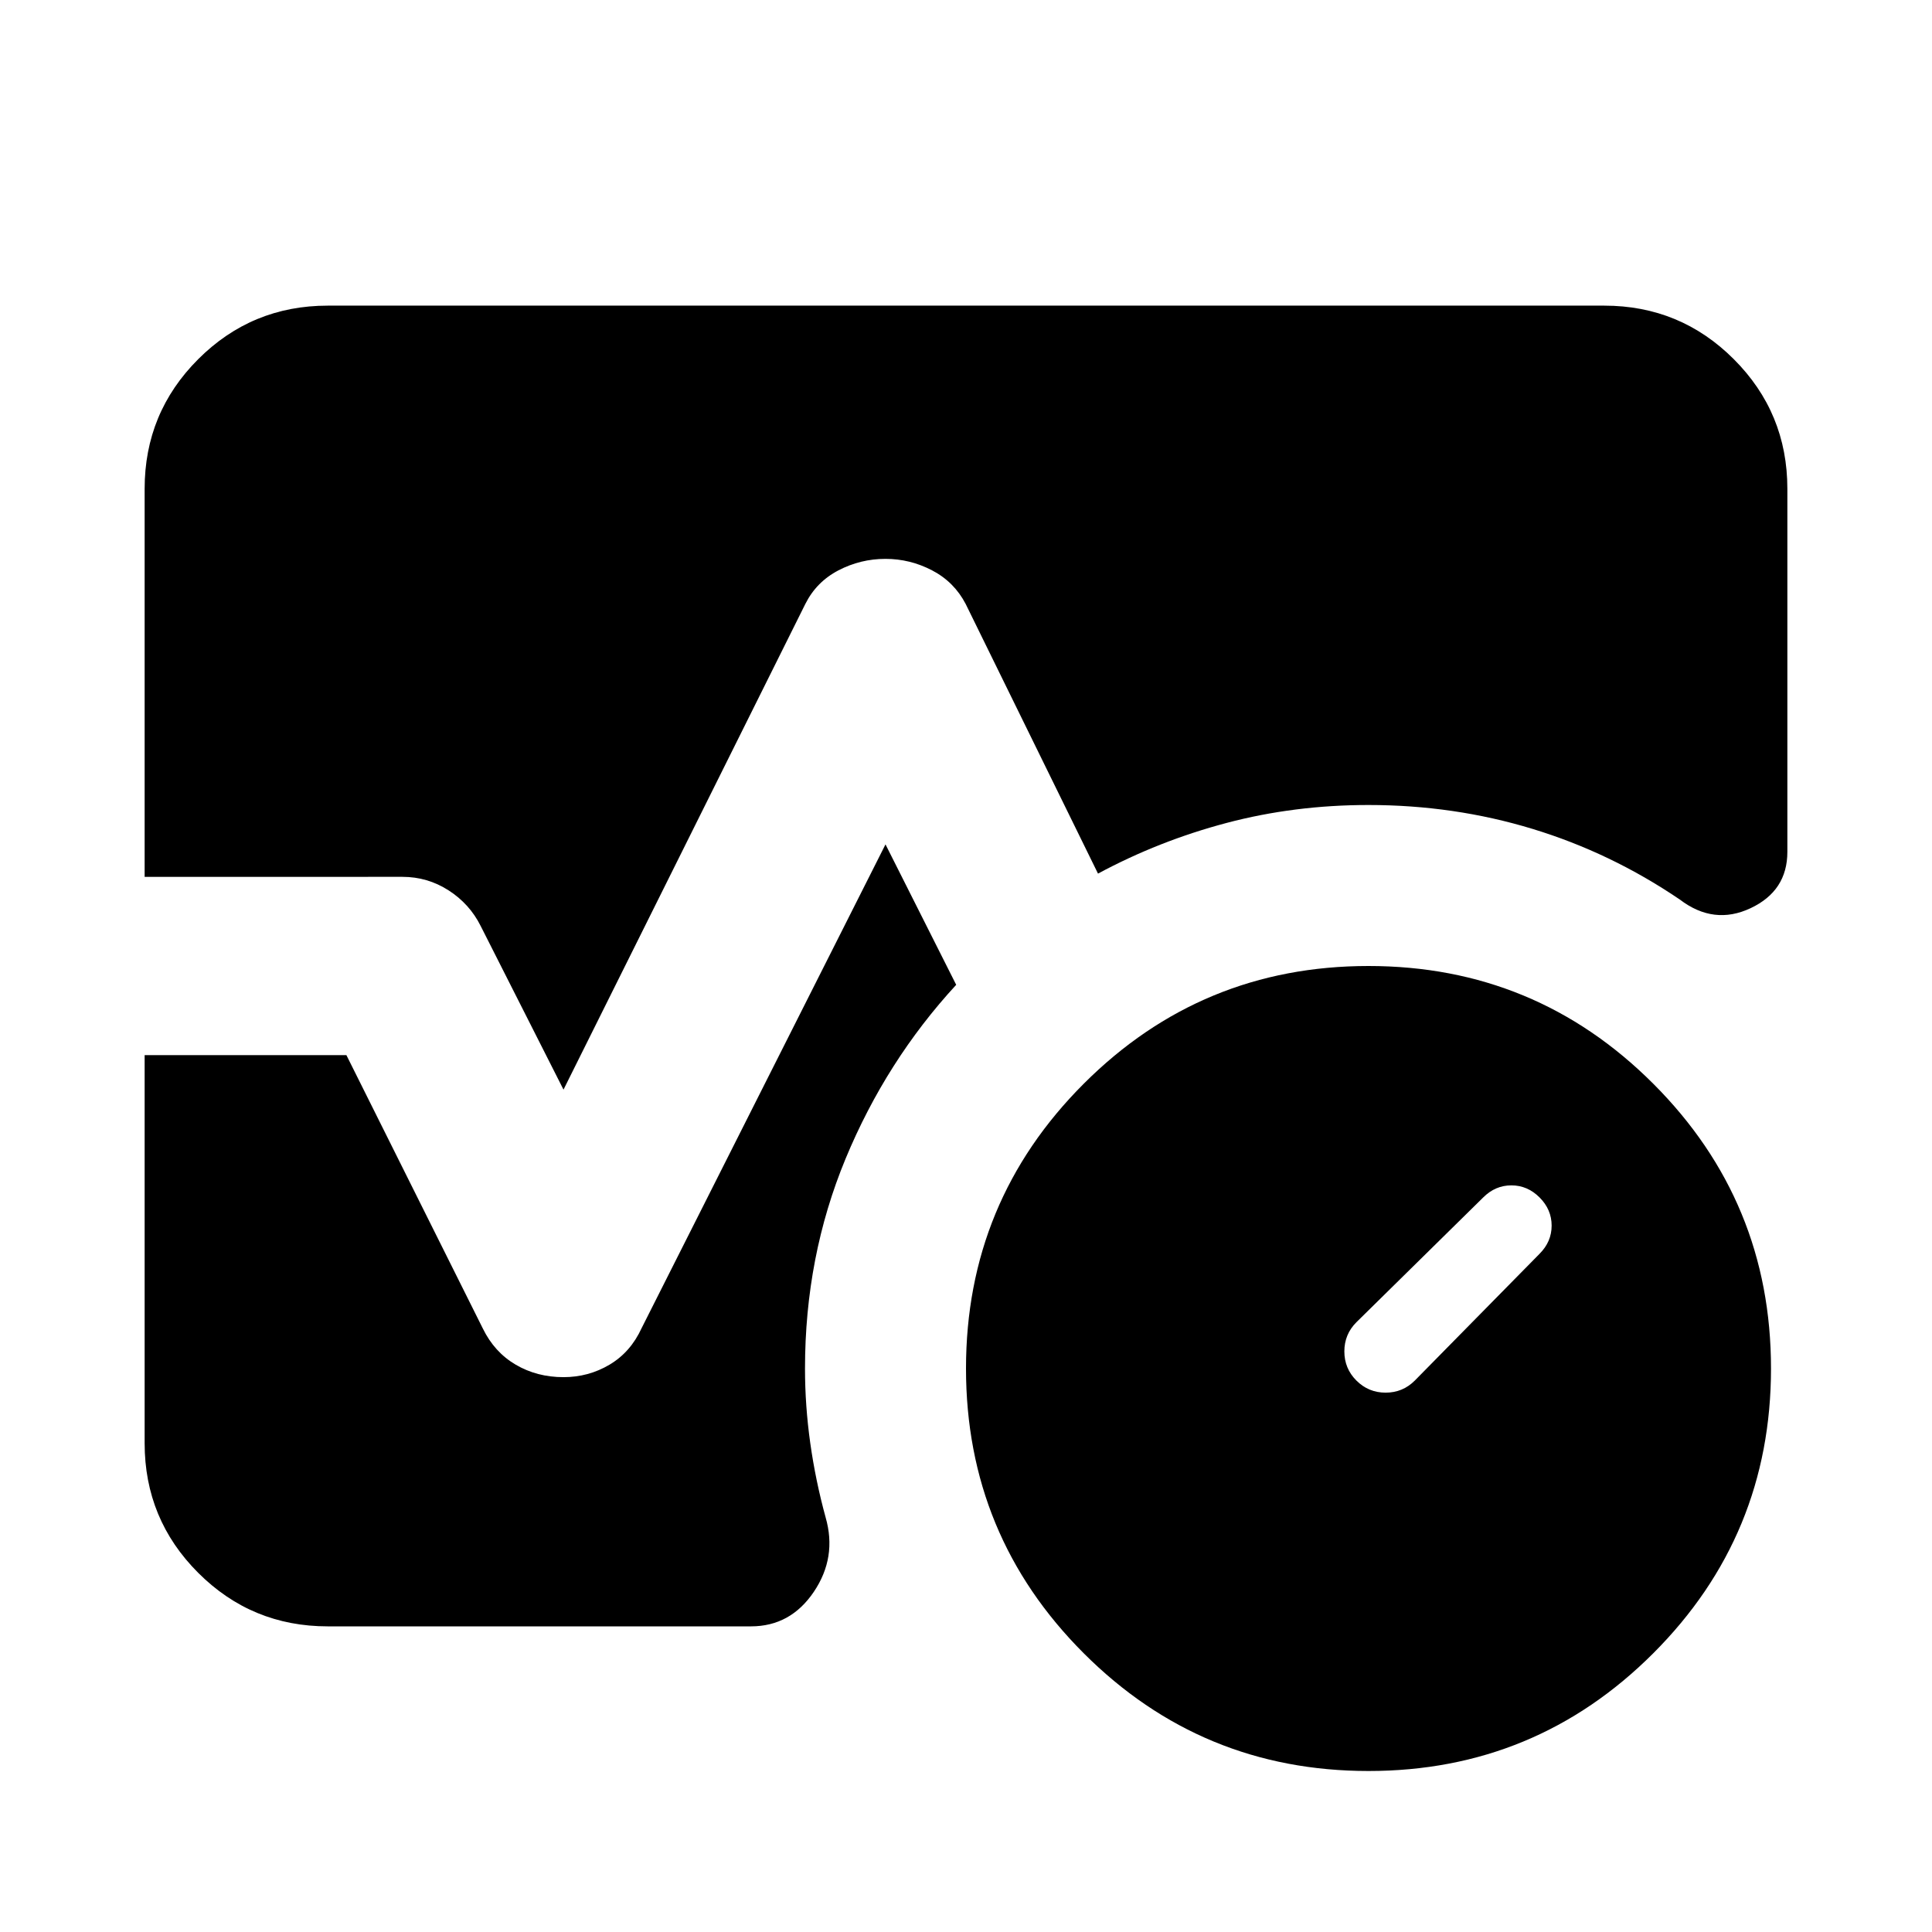 <svg xmlns="http://www.w3.org/2000/svg" height="24" viewBox="0 -960 960 960" width="24"><path d="M765-337q6-6 6-14t-6-14q-6-6-14-6t-14 6l-63 62q-6 6-6 14.5t6 14.5q6 6 14.5 6t14.5-6l62-63ZM680-80q-83 0-141.5-58.5T480-280q0-83 58.5-141.5T680-480q83 0 141.5 58.5T880-280q0 83-58.5 141.5T680-80ZM71.87-524.3v-192.83q0-37.78 26.61-64.39t64.39-26.61h634.26q37.78 0 64.39 26.61t26.61 64.39v180.41q0 19.39-18.27 27.99-18.27 8.6-35.19-4.31-34.24-23.24-73.21-35.1Q722.48-560 680-560q-36.8 0-70.47 8.9-33.66 8.9-63.94 25.19l-65.76-134q-5.72-10.96-16.68-16.68-10.95-5.71-23.15-5.71-12.43 0-23.39 5.71-10.96 5.72-16.44 16.68L280-418.57l-41.17-81.34q-5.48-10.96-15.94-17.68-10.46-6.71-22.89-6.71H71.87Zm91 372.43q-37.78 0-64.39-26.61t-26.61-64.39V-435.7h100.26l67.8 135.85q5.72 11.72 16.3 17.94 10.57 6.21 23.77 6.21 12.43 0 22.89-6.21 10.46-6.22 15.94-18.18L440-540.43l35.13 69.78q-34.8 37.76-54.97 86.42Q400-335.57 400-280q0 18.48 2.62 37.1t7.62 36.86q5.72 19.87-5.86 37.02-11.58 17.15-31.21 17.15h-210.3Z"/></svg>